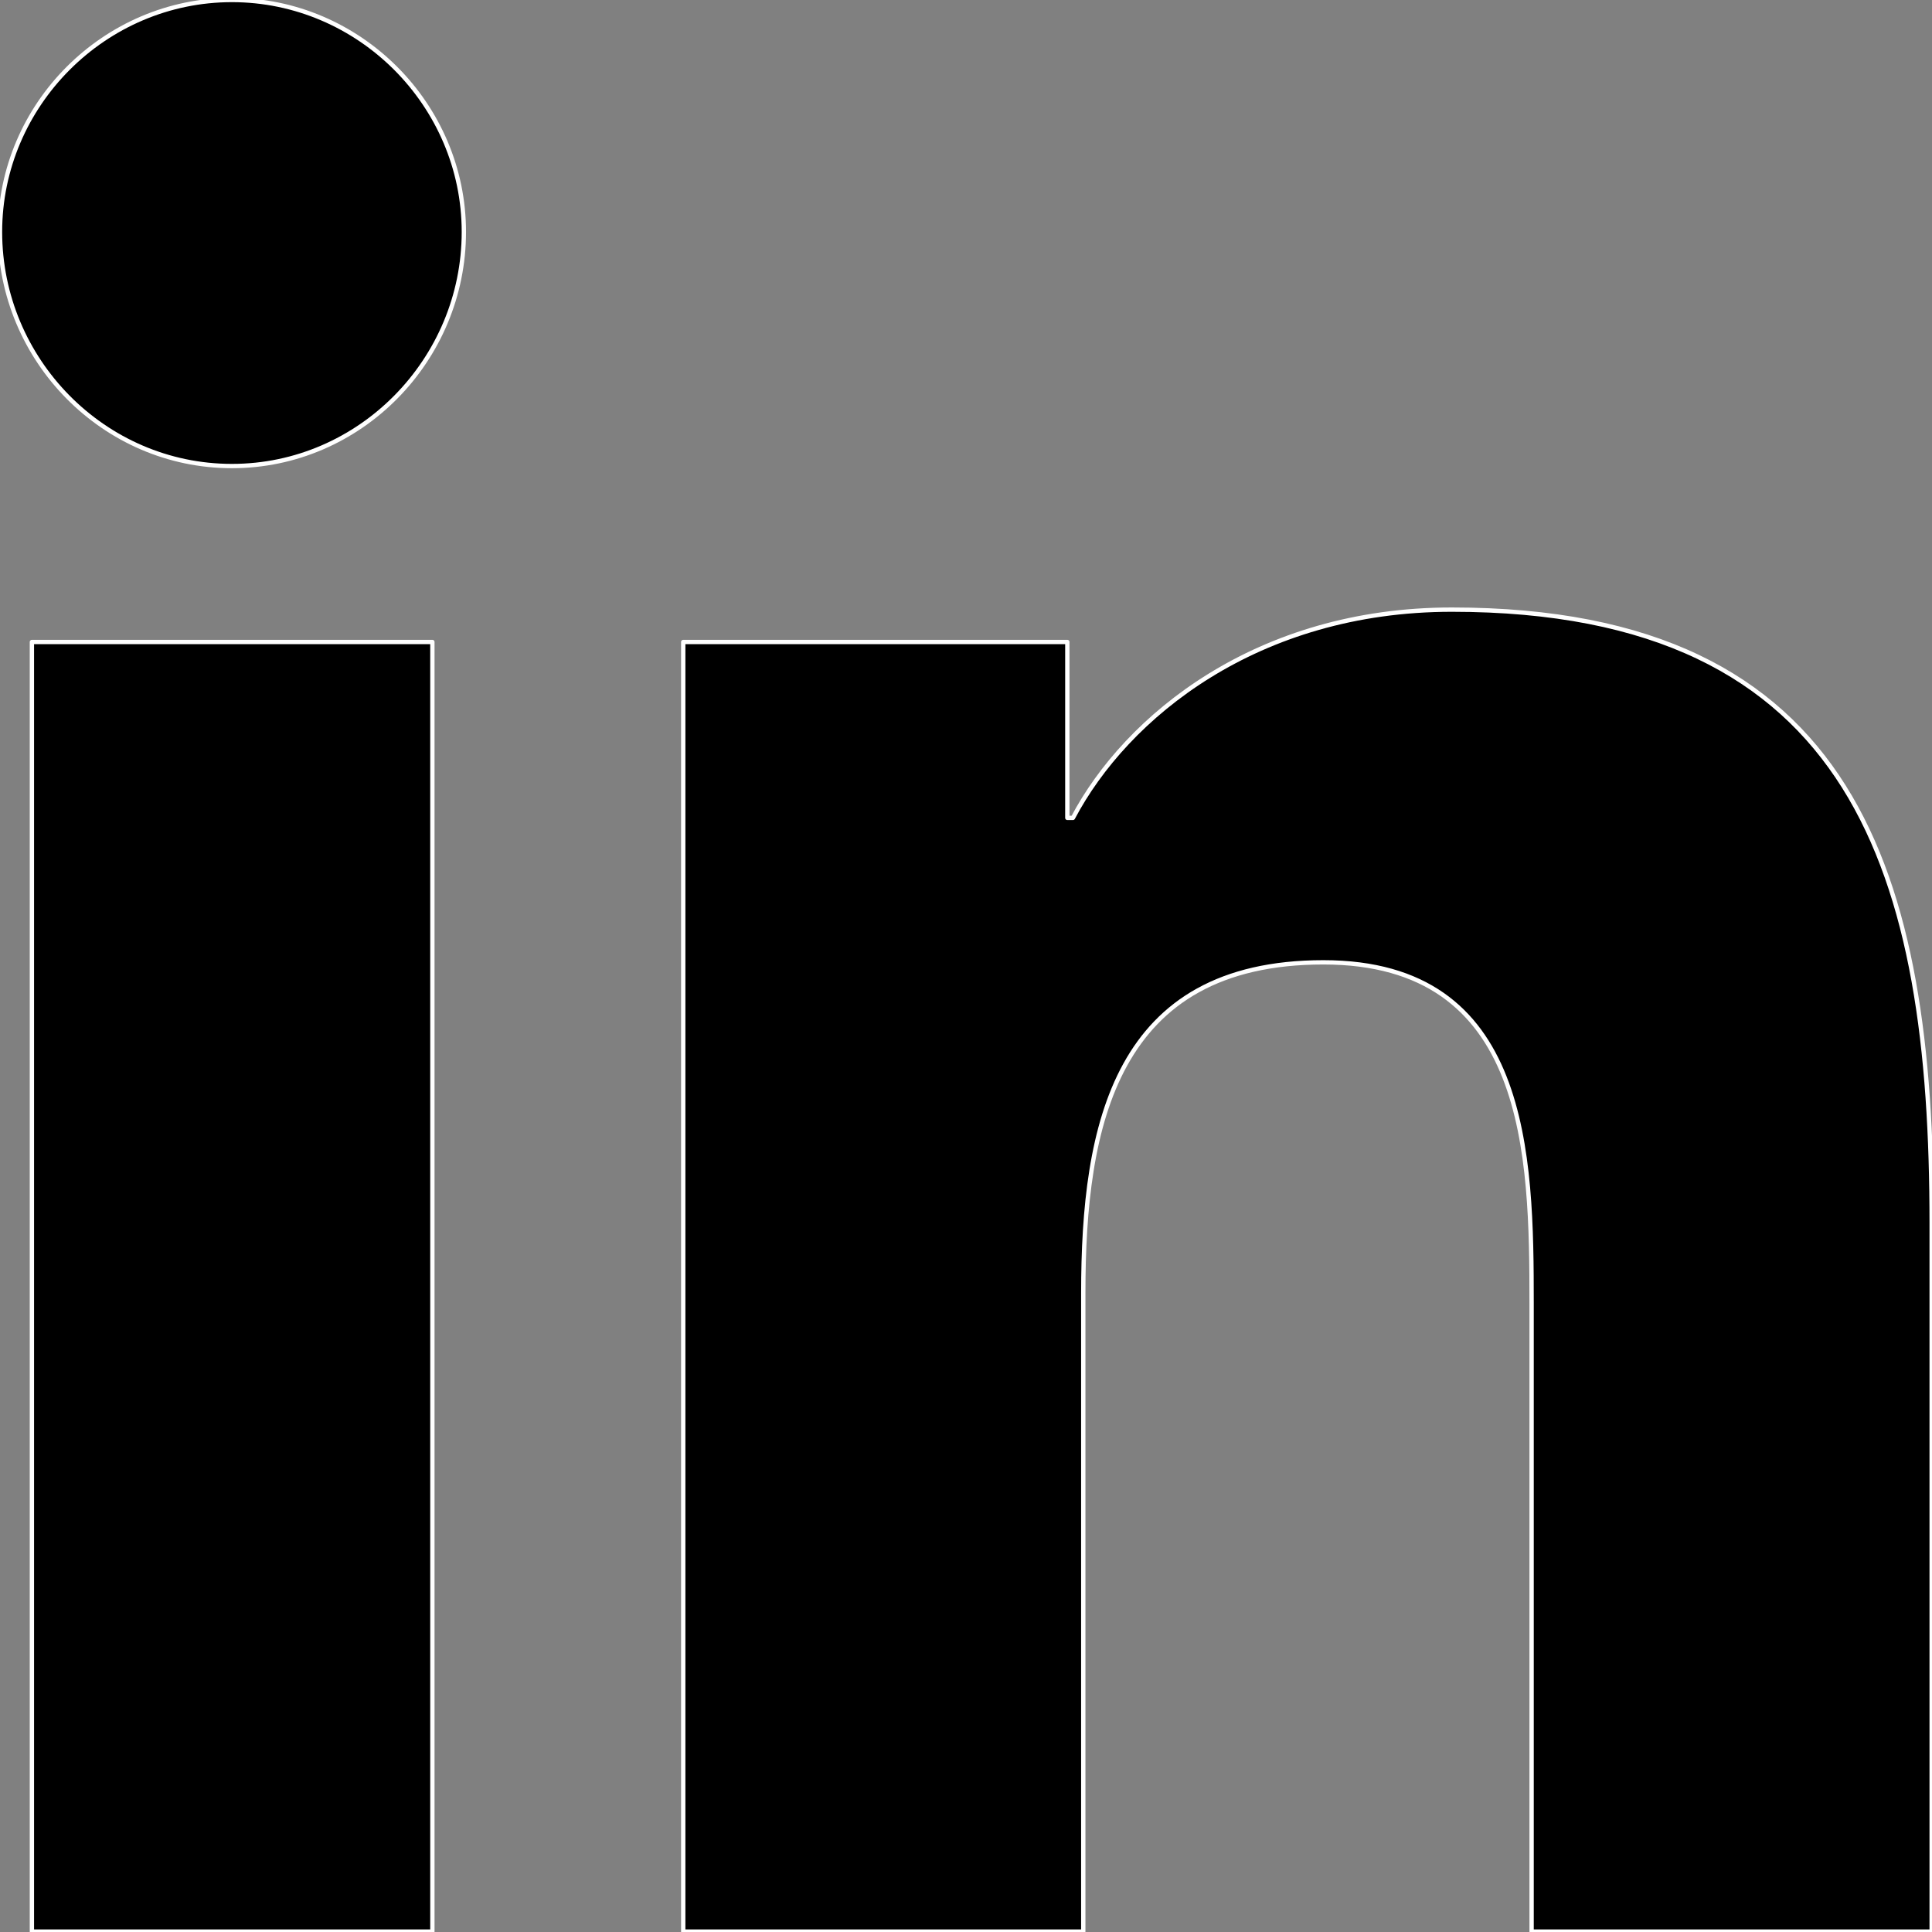 <?xml version="1.0" encoding="UTF-8" standalone="no"?><!DOCTYPE svg PUBLIC "-//W3C//DTD SVG 1.1//EN" "http://www.w3.org/Graphics/SVG/1.1/DTD/svg11.dtd"><svg width="100%" height="100%" viewBox="0 0 1867 1867" version="1.1" xmlns="http://www.w3.org/2000/svg" xmlns:xlink="http://www.w3.org/1999/xlink" xml:space="preserve" xmlns:serif="http://www.serif.com/" style="fill-rule:evenodd;clip-rule:evenodd;stroke-linejoin:round;stroke-miterlimit:2;"><rect x="0" y="0" width="1867" height="1867" fill="#808080" stroke="none"/><path d="M417.833,1866.62l-387,0l0,-1246.25l387,0l0,1246.25Zm-193.708,-1416.25c-123.75,0 -224.125,-102.5 -224.125,-226.25c-0,-122.95 101.175,-224.125 224.125,-224.125c122.95,0 224.125,101.175 224.125,224.125c0,123.75 -100.417,226.25 -224.125,226.25Zm1642.54,1416.25l-386.584,0l0,-606.667c0,-144.583 -2.916,-330 -201.208,-330c-201.208,0 -232.042,157.084 -232.042,319.584l0,617.083l-386.583,0l0,-1246.25l371.167,0l-0,170l5.416,0c51.667,-97.917 177.875,-201.25 366.167,-201.25c391.667,0 463.667,257.917 463.667,592.917l-0,684.583Z" style="fill-rule:nonzero;stroke:#fff;stroke-width:4.17px;"/></svg>
